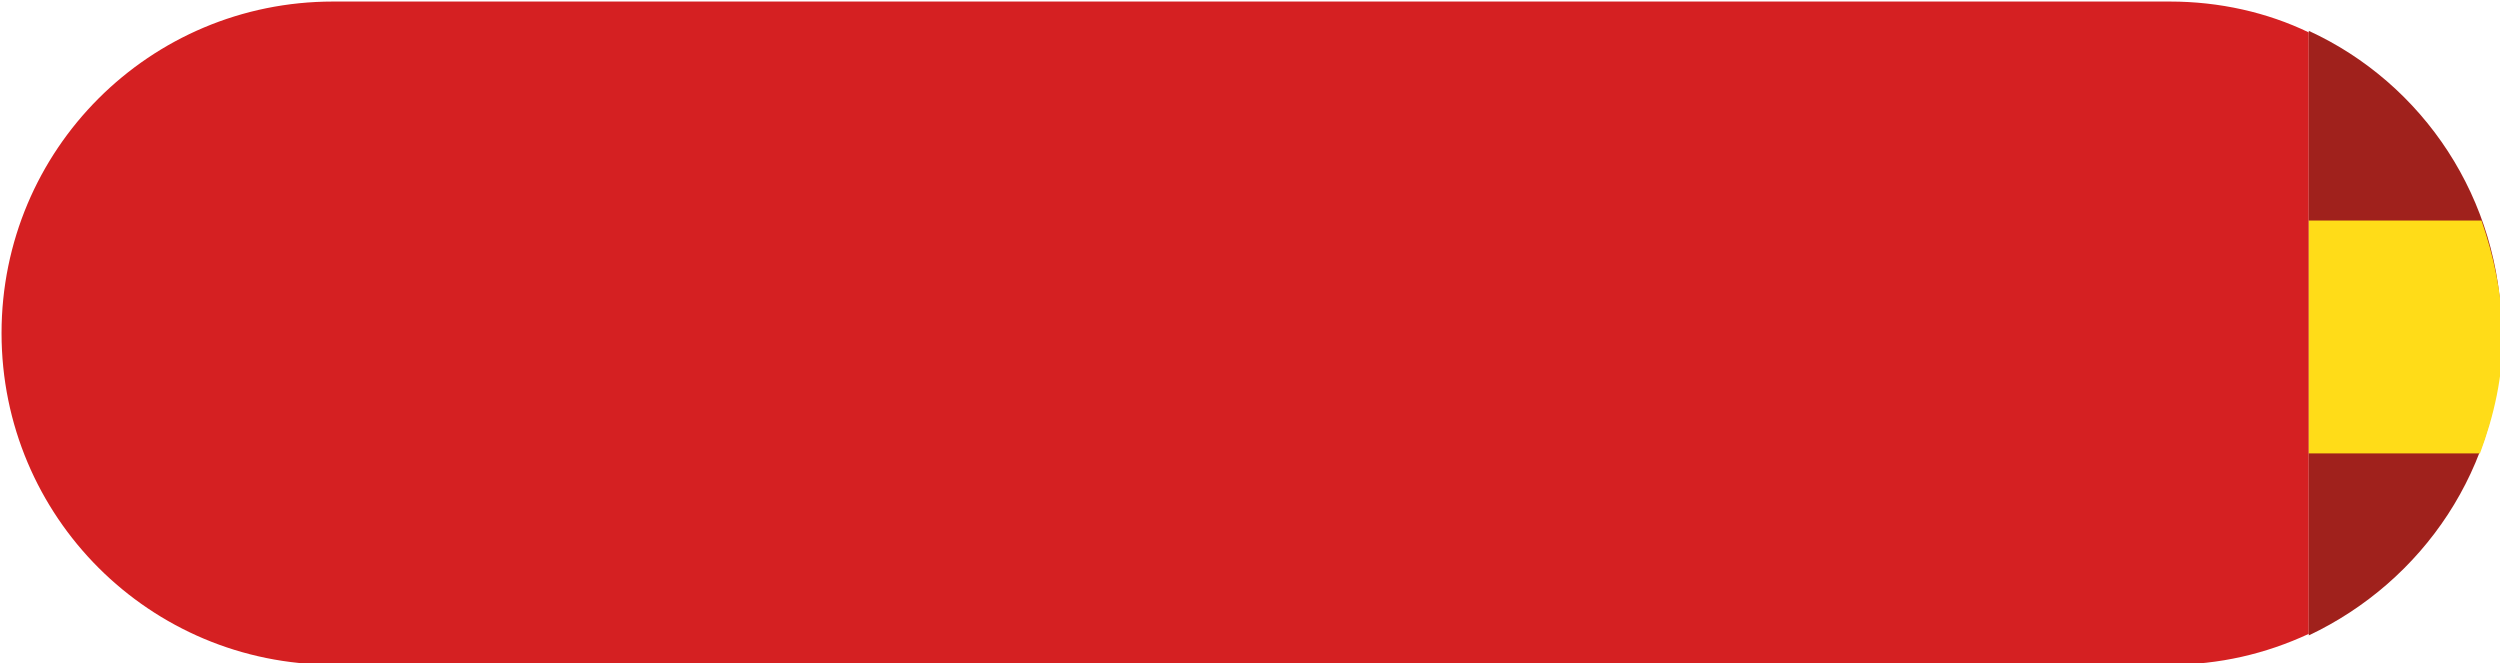<?xml version="1.0" encoding="utf-8"?>
<!-- Generator: Adobe Illustrator 25.1.0, SVG Export Plug-In . SVG Version: 6.00 Build 0)  -->
<svg version="1.1" id="print" xmlns="http://www.w3.org/2000/svg" xmlns:xlink="http://www.w3.org/1999/xlink" x="0px" y="0px"
	 viewBox="0 0 162.1 43" style="enable-background:new 0 0 162.1 43;" xml:space="preserve">
<style type="text/css">
	.st0{fill:#D52022;}
	.st1{fill:#A0211C;}
	.st2{fill:#FFDC18;}
</style>
<g id="espagne">
	<path class="st0" d="M149.7,37.8v-3.2v-5.2V14.3V5.7h0v-1l0-2.6c-2.7-1.3-5.8-2-9-2H21.6C9.7,0.1,0.1,9.7,0.1,21.6
		c0,11.9,9.6,21.5,21.5,21.5h119.1c3.2,0,6.2-0.7,9-2L149.7,37.8L149.7,37.8z"/>
	<path class="st1" d="M162.2,21.6c0-8.7-5.1-16.2-12.5-19.6l0,2.7v1h0v8.6v15.1h0v5.2v3.2h0l0,3.4C157.1,37.7,162.2,30.3,162.2,21.6
		z"/>
	<g>
		<path class="st2" d="M160.9,14.3h-11.2v15.1h11.1c0.9-2.4,1.5-5,1.5-7.8C162.2,19,161.7,16.6,160.9,14.3z"/>
	</g>
</g>
</svg>
